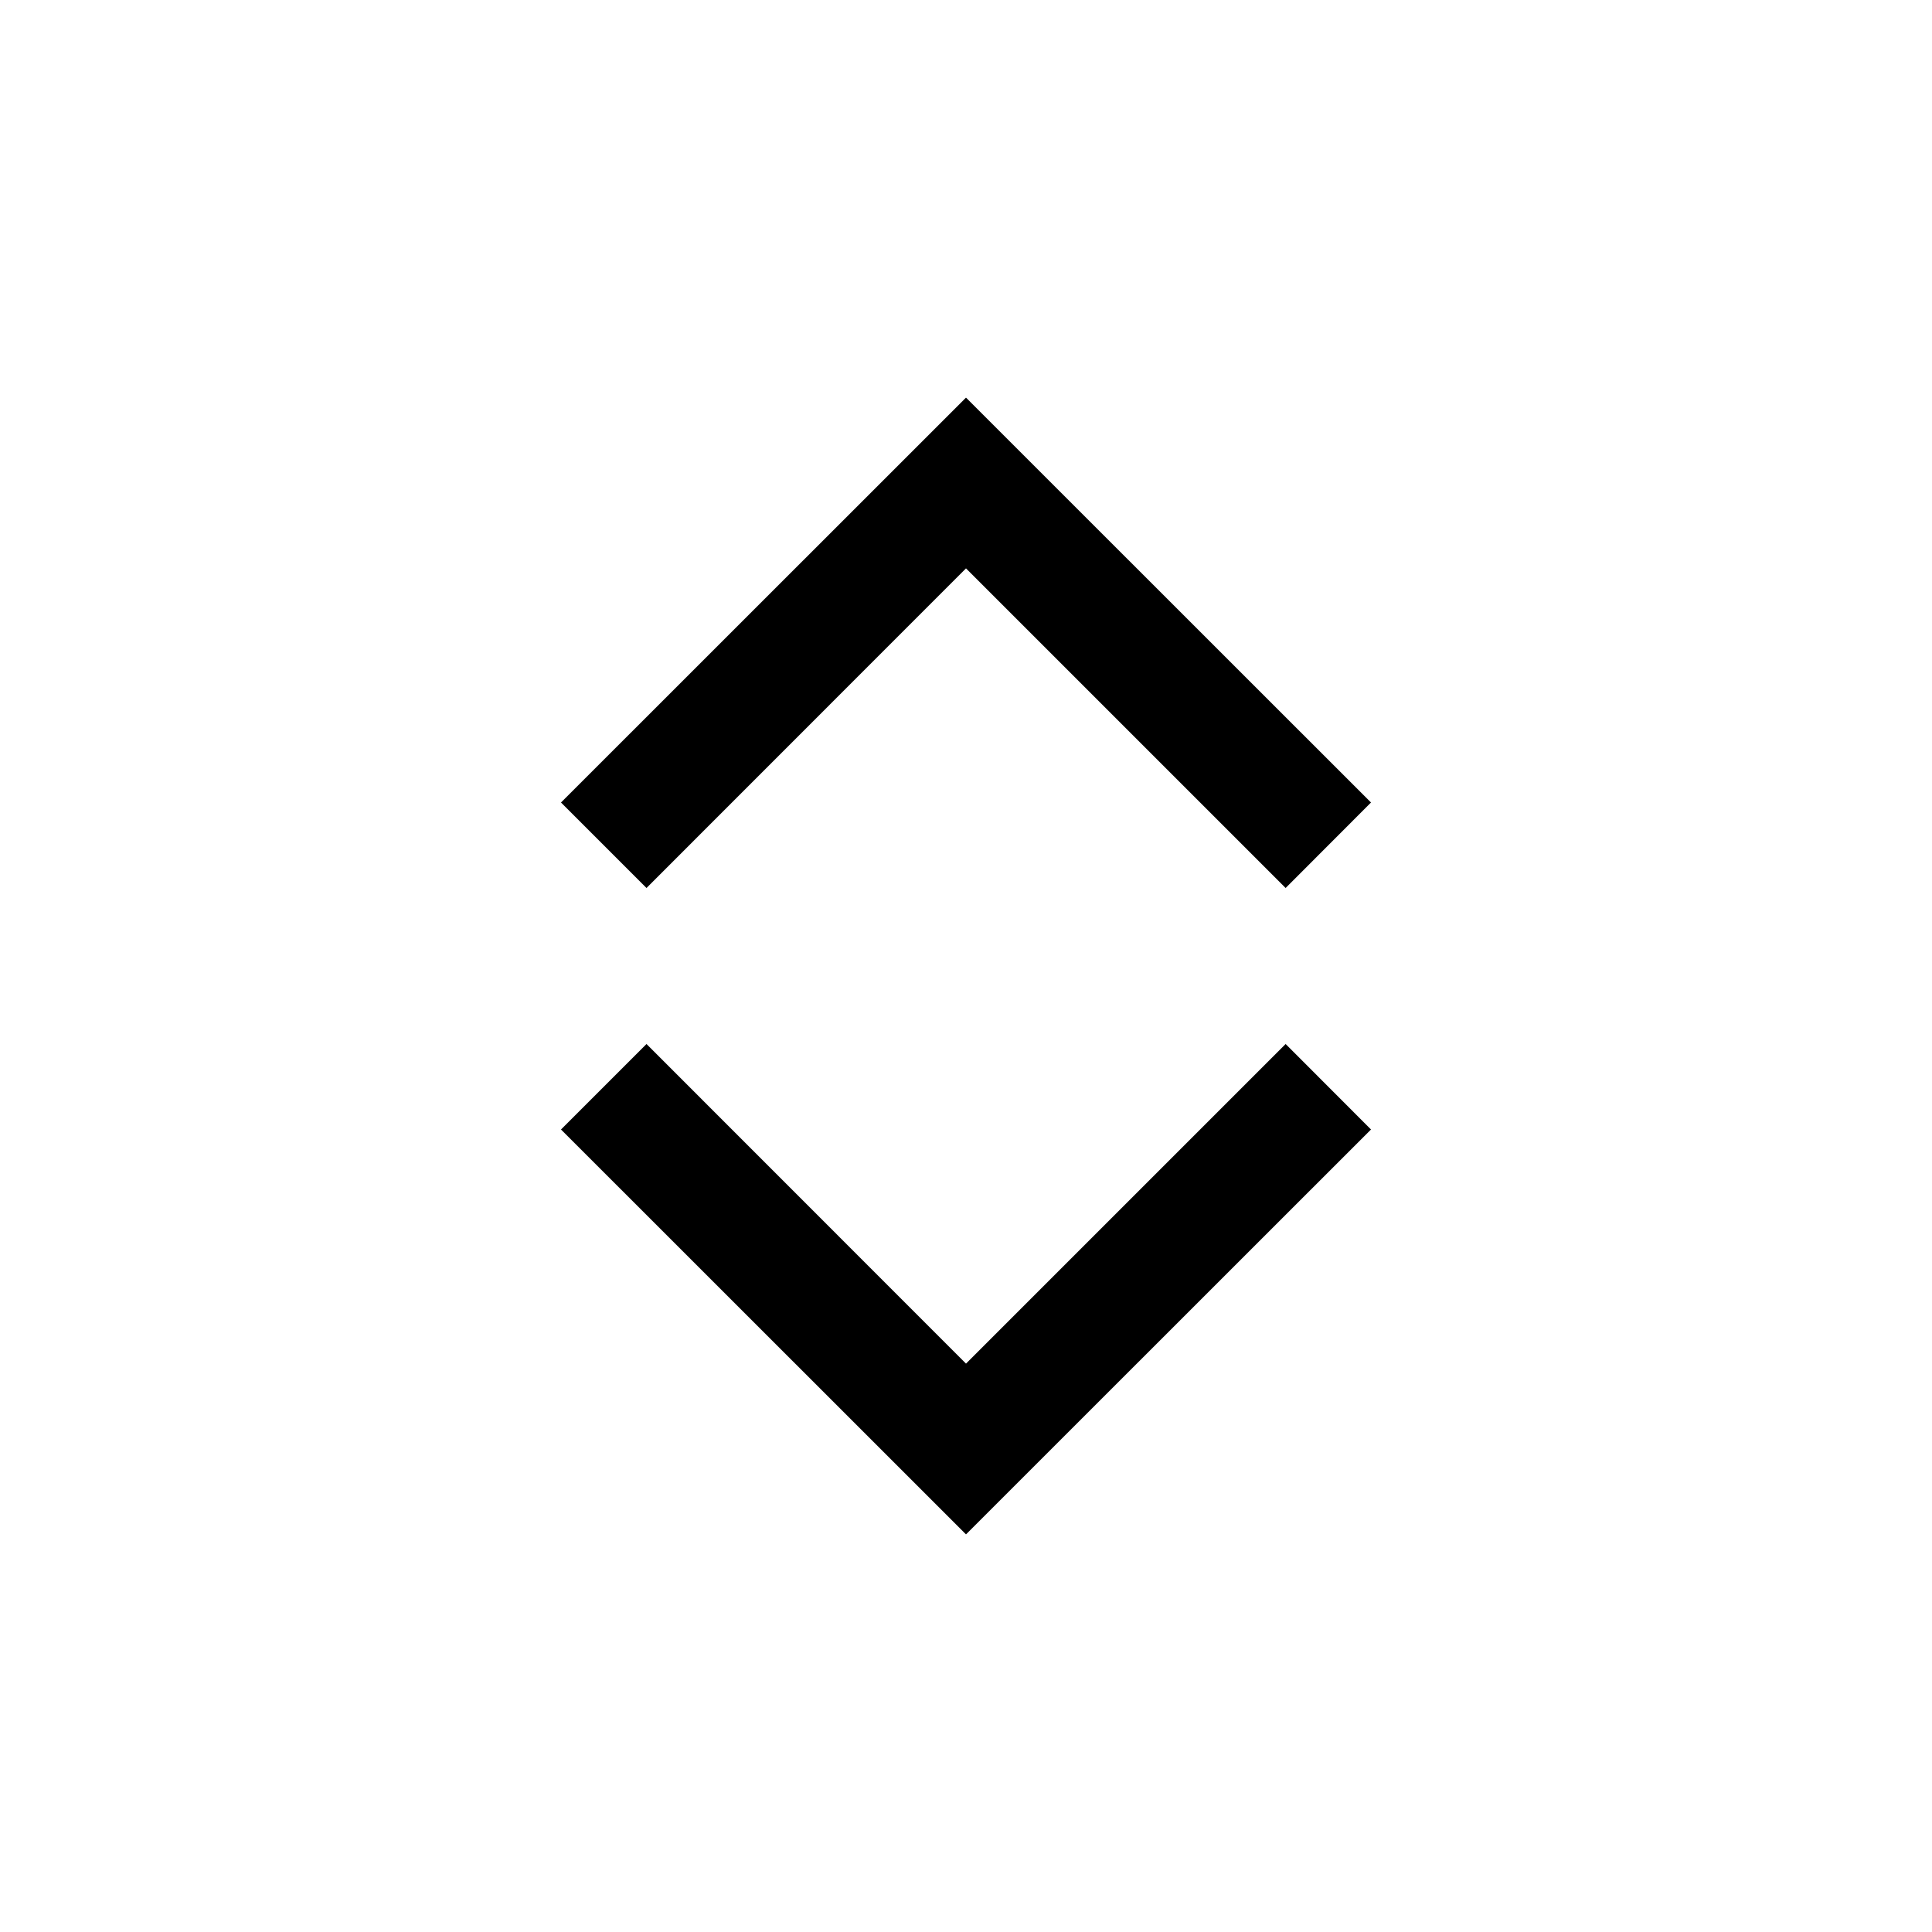 <svg width="16" height="16" fill="none" xmlns="http://www.w3.org/2000/svg"><path fill-rule="evenodd" clip-rule="evenodd" d="M8 3.293l3.354 3.353-.707.708L8 4.707 5.354 7.354l-.708-.708L8 3.293zm0 8L5.354 8.646l-.708.708L8 12.707l3.354-3.353-.707-.708L8 11.293z" fill="#000"/></svg>